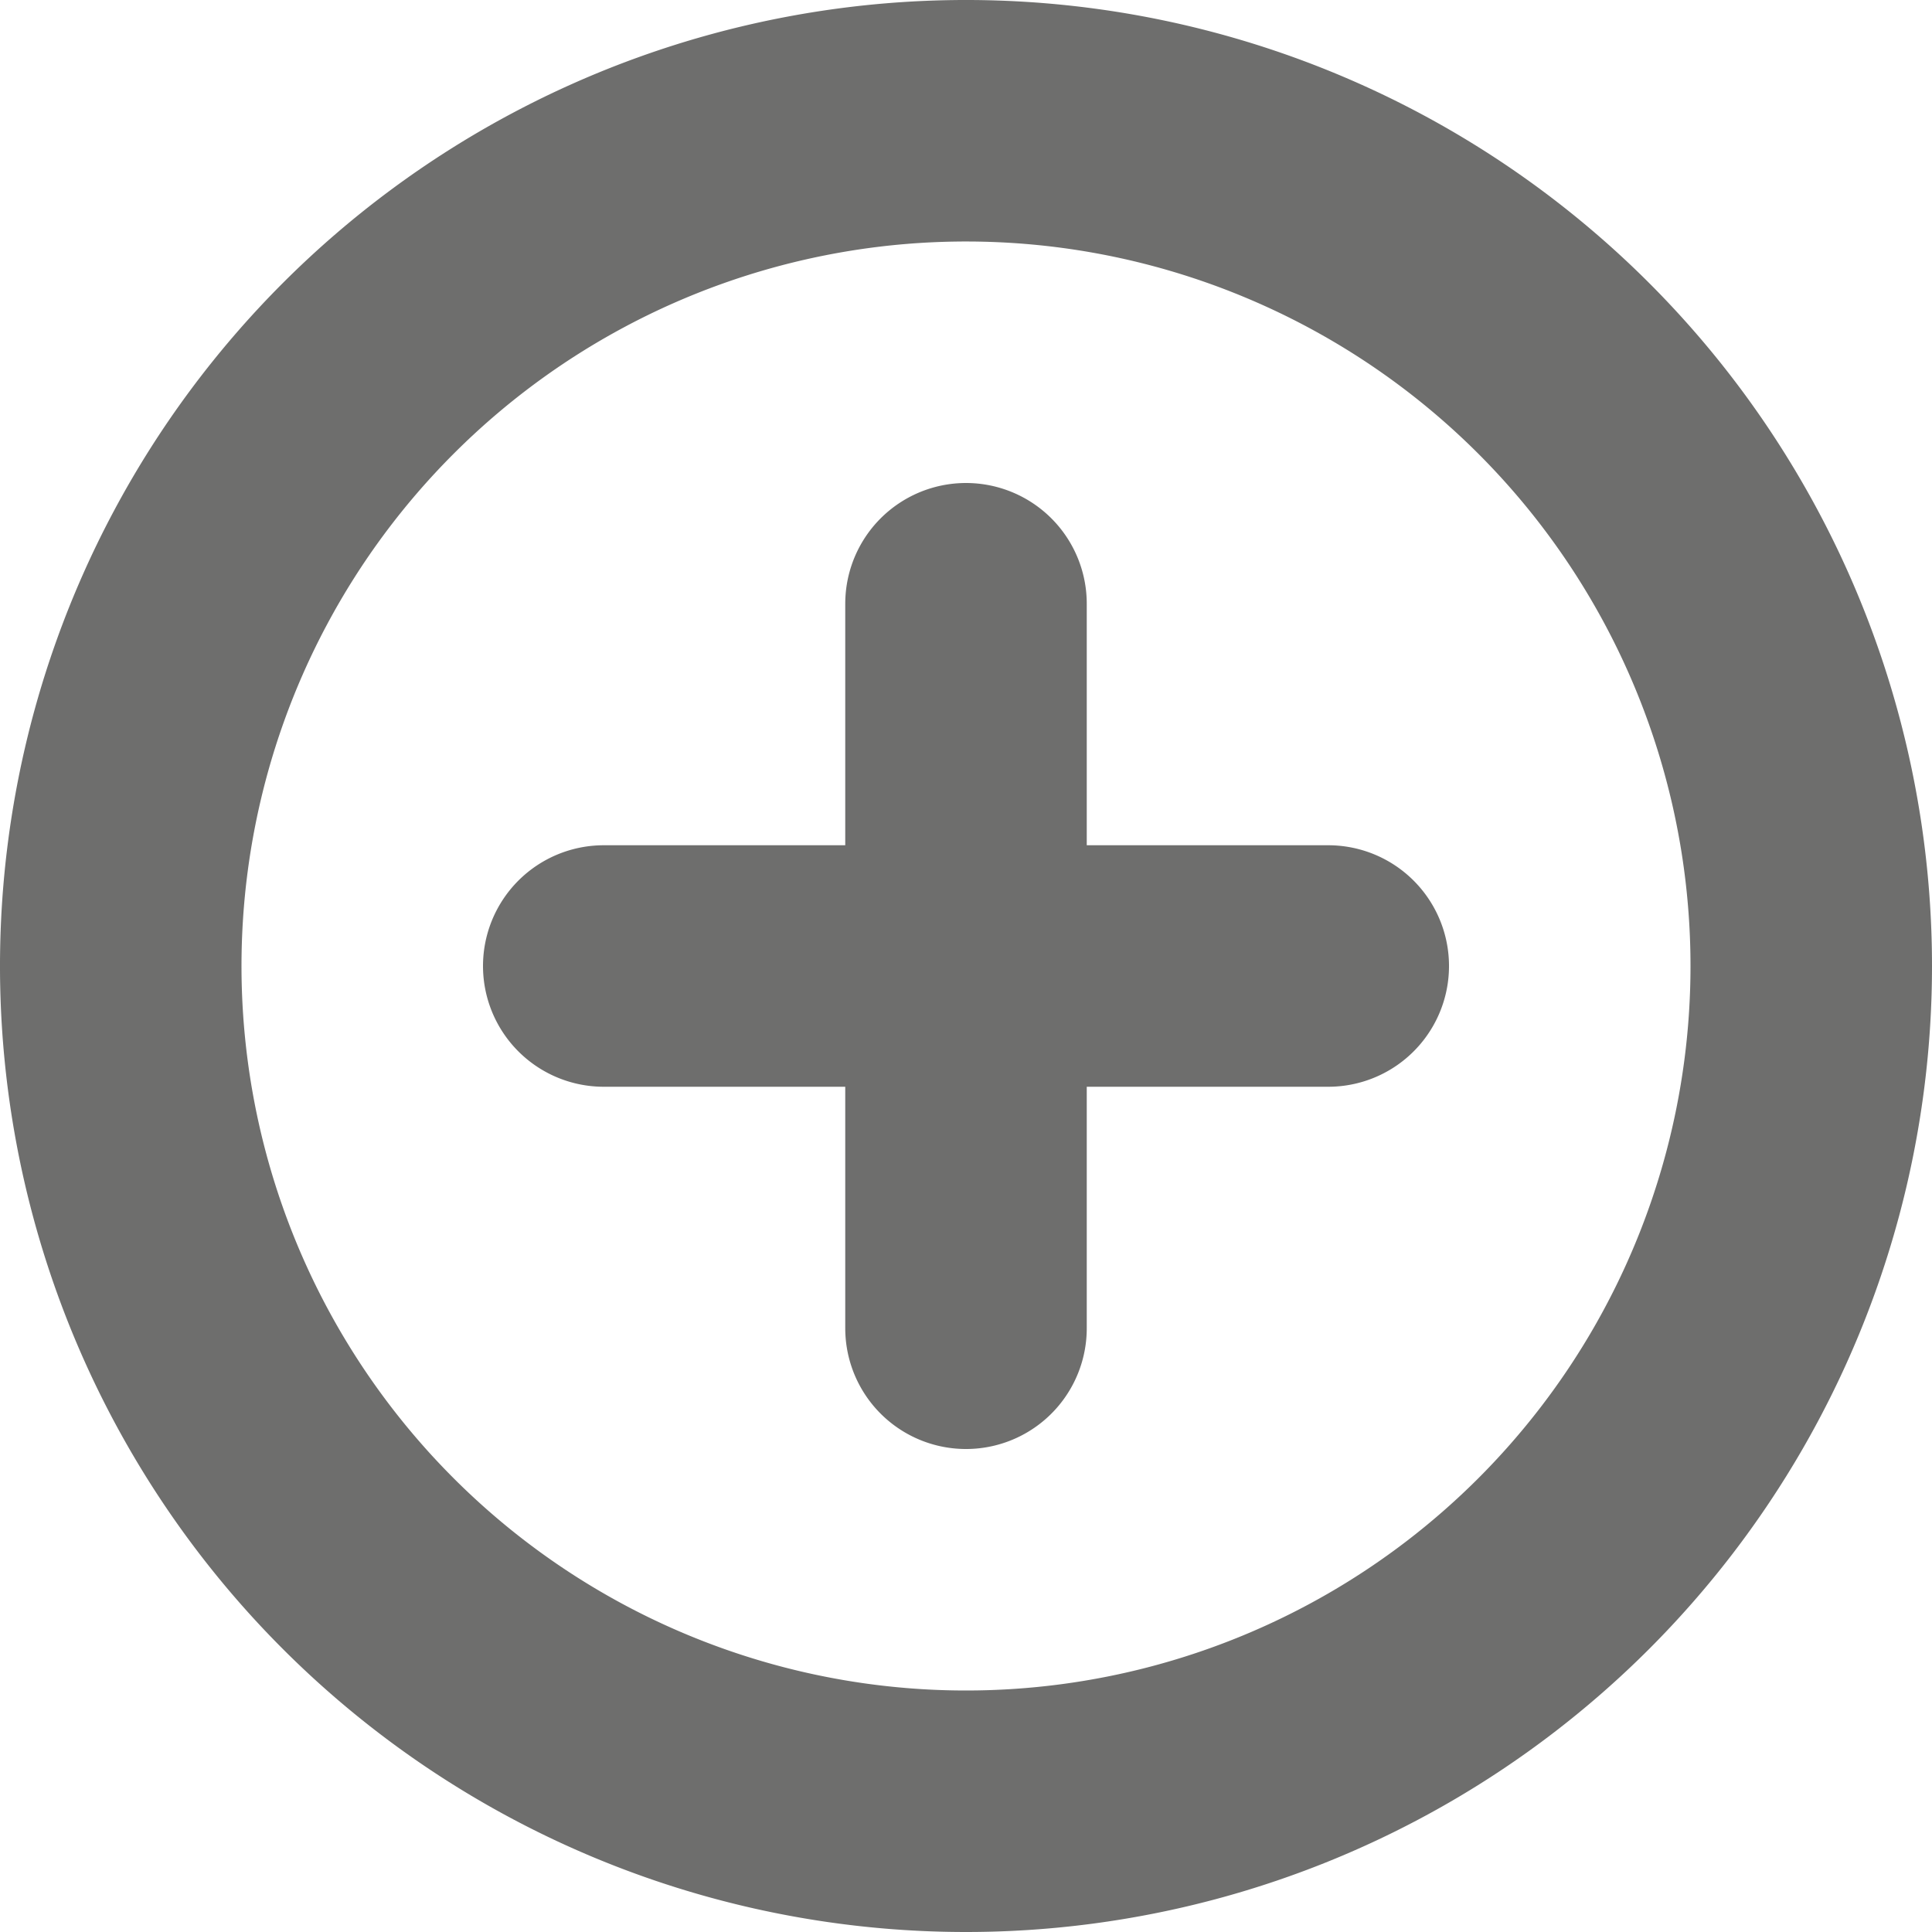 <svg xmlns="http://www.w3.org/2000/svg" width="16" height="16" viewBox="0 0 16 16"><title>plus-circle</title><g opacity="0.65"><path vector-effect="non-scaling-stroke" d="M8,11V5m3,3H5M15,8a7,7,0,1,0-7,7A7,7,0,0,0,15,8Z" fill="none" stroke="#20211f" stroke-linecap="round" stroke-miterlimit="10" stroke-width="2"/></g></svg>